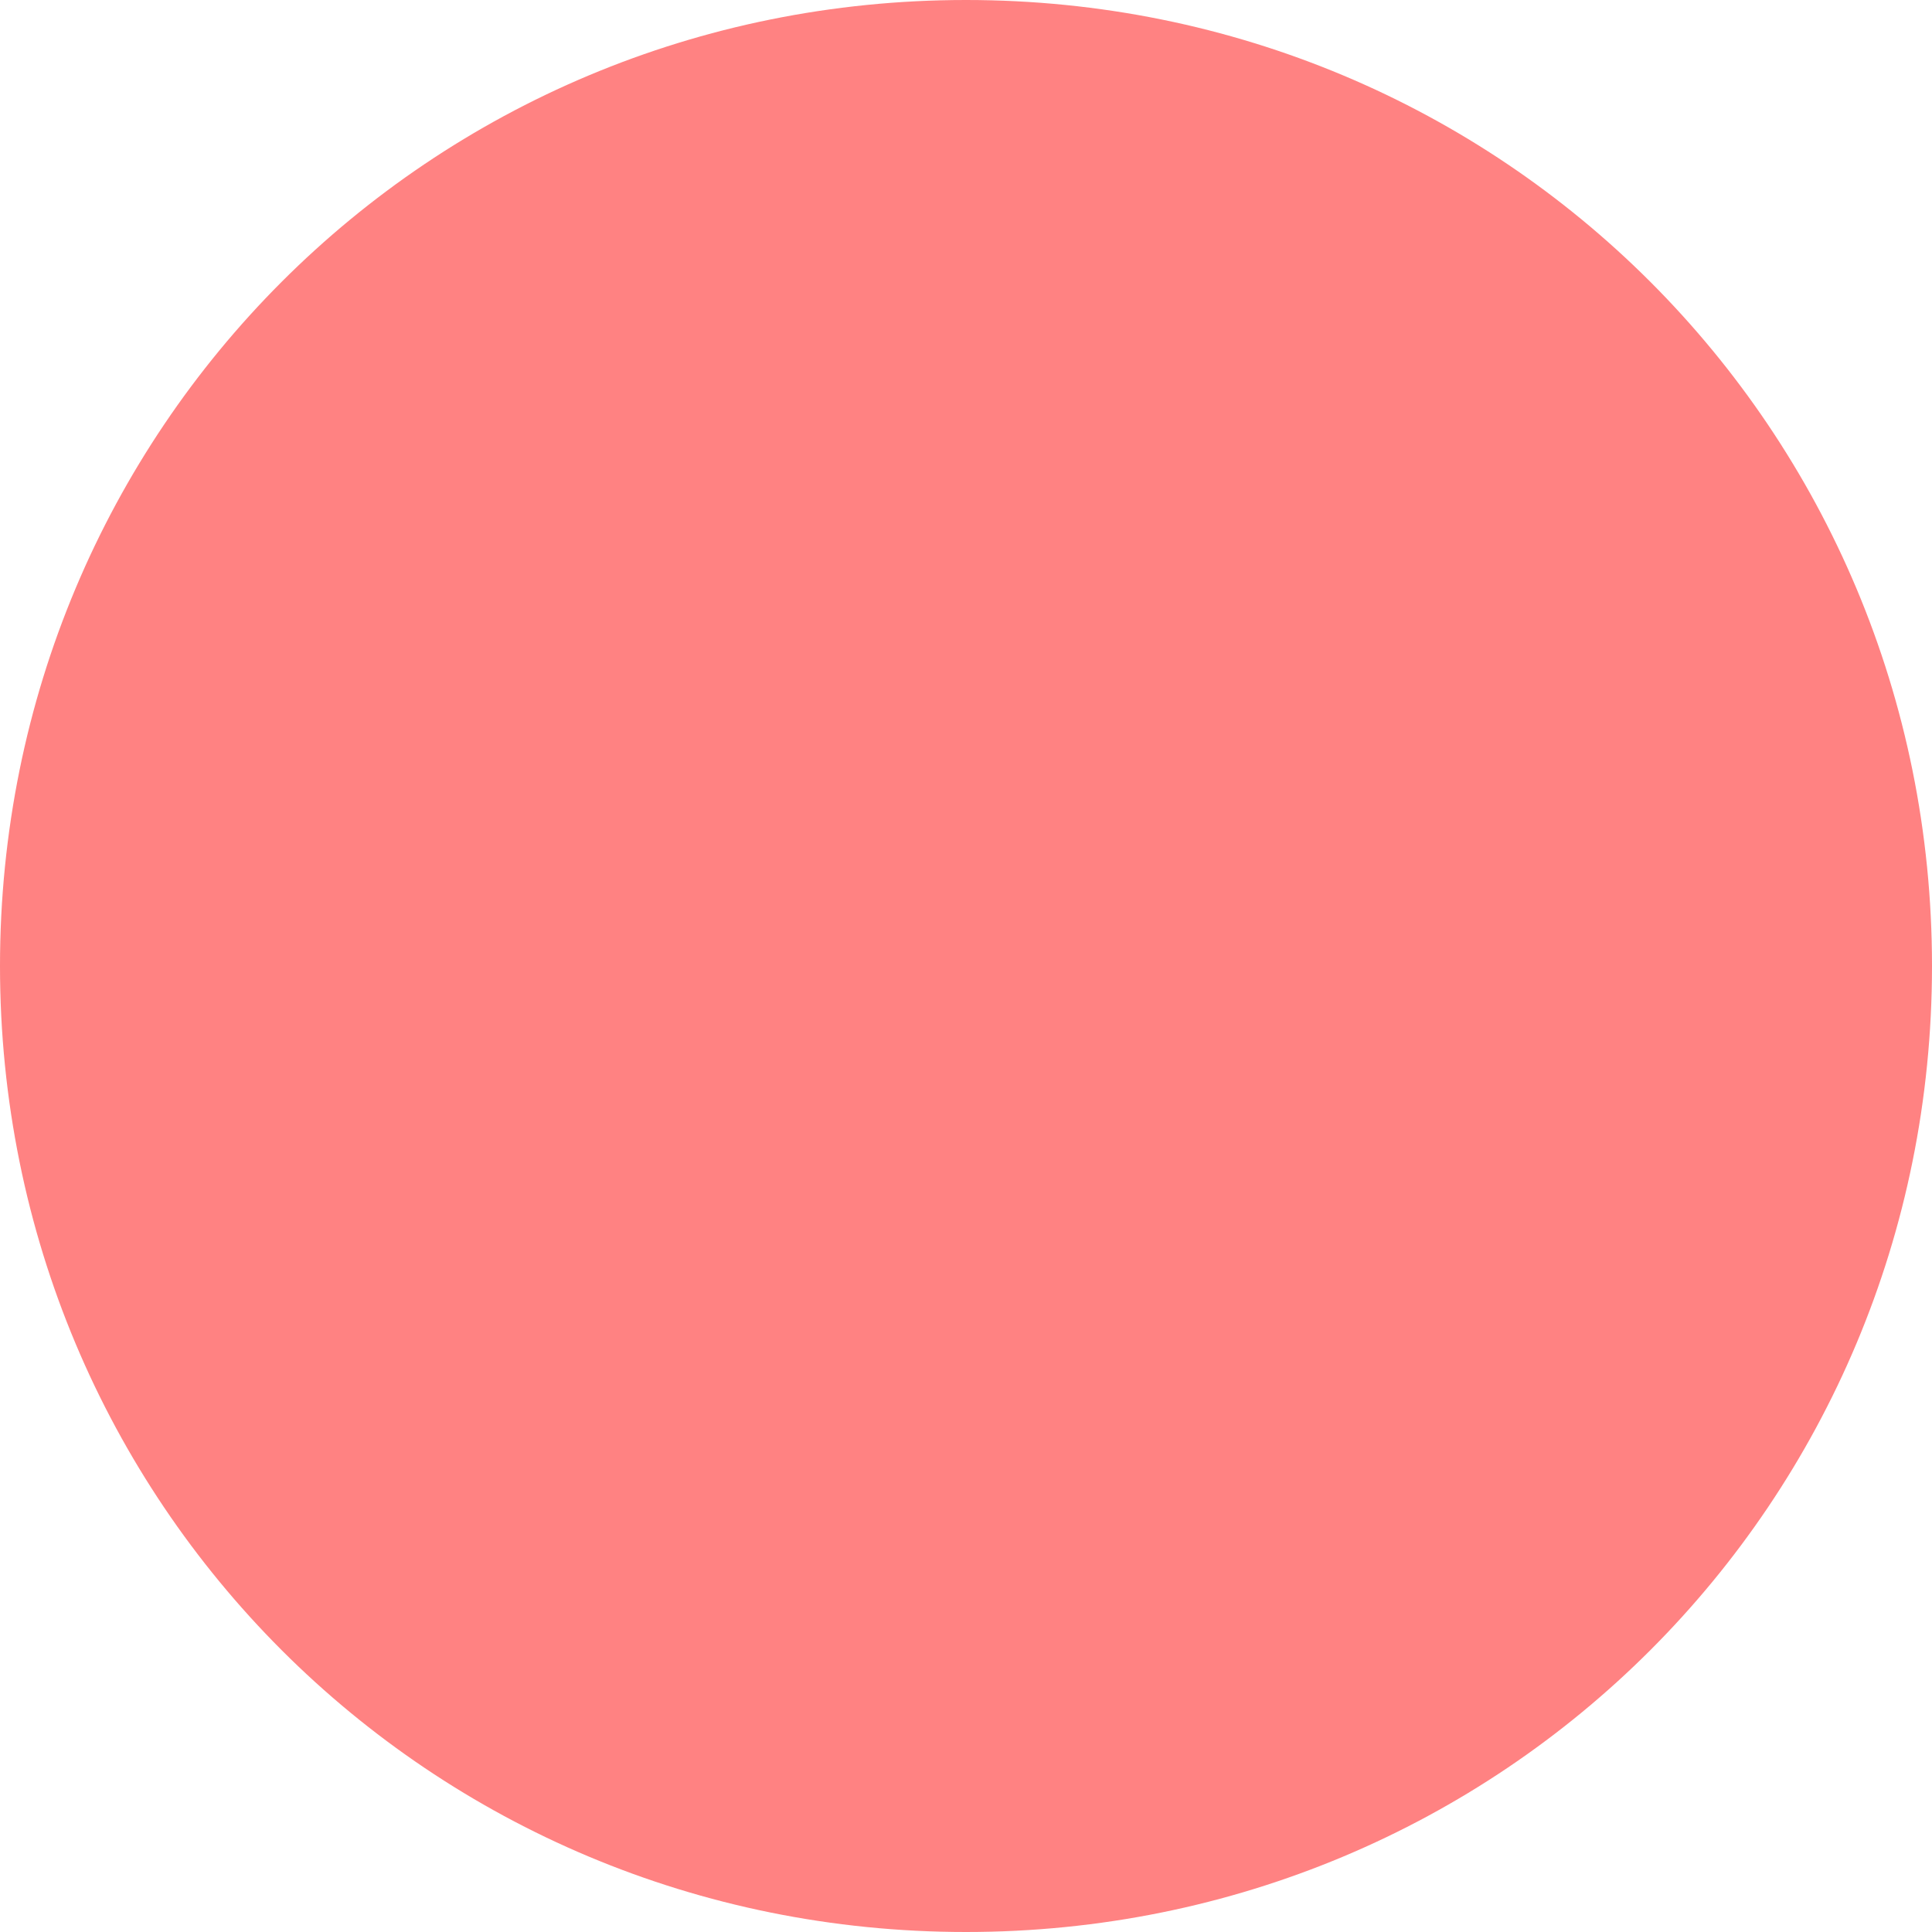 <svg version="1.2" xmlns="http://www.w3.org/2000/svg" viewBox="0 0 18 18" width="18" height="18"><defs><clipPath clipPathUnits="userSpaceOnUse" id="cp1"><path d="m-483-250h1920v1960h-1920z" /></clipPath></defs><style>.s0{fill:#ff8282}</style><g clip-path="url(#cp1)"><path class="s0" d="m9 0c5 0 9 4 9 9c0 5-4 9-9 9c-5 0-9-4-9-9c0-5 4-9 9-9z" /></g></svg>